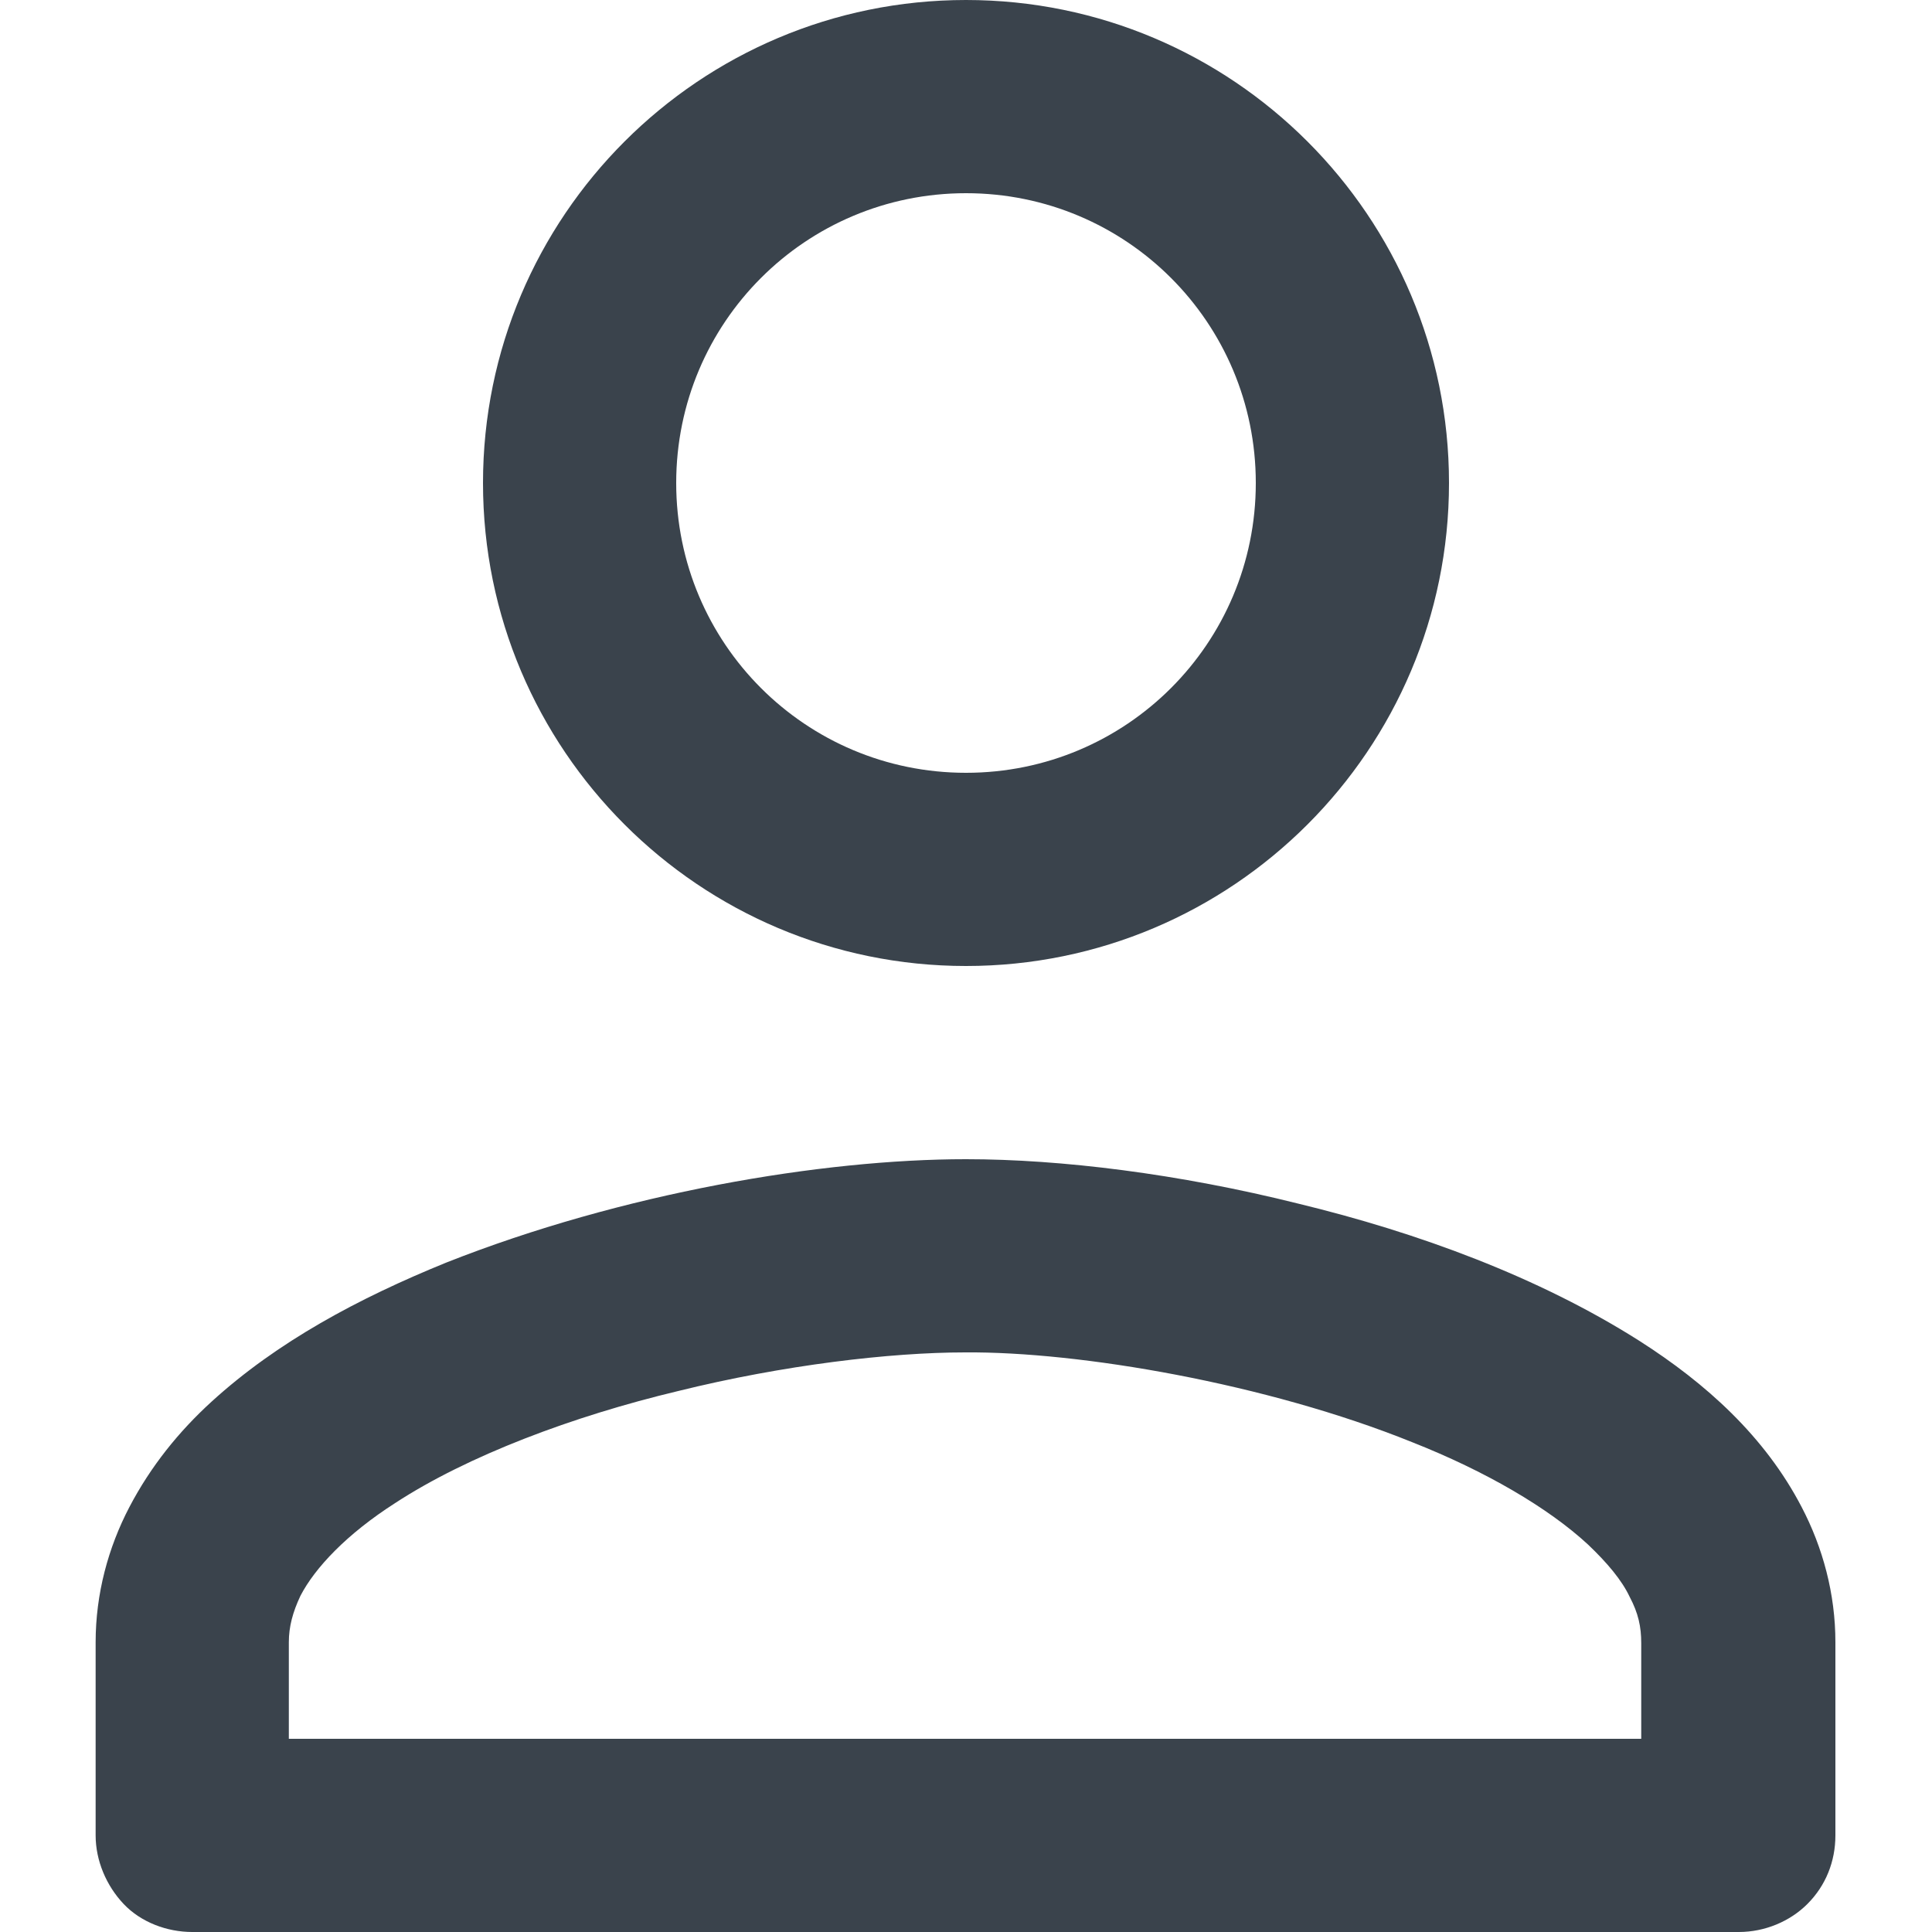 <?xml version="1.0" encoding="utf-8"?>
<!-- Generator: Adobe Illustrator 19.1.0, SVG Export Plug-In . SVG Version: 6.00 Build 0)  -->
<svg version="1.1" id="Calque_1" xmlns="http://www.w3.org/2000/svg" xmlns:xlink="http://www.w3.org/1999/xlink" x="0px" y="0px"
	 viewBox="0 0 20 20" enable-background="new 0 0 20 20" xml:space="preserve">
<g>
	<path fill="none" d="M16.45,15.98c-0.41-0.38-1.06-0.76-1.82-1.06C13.12,14.31,11.18,13.99,10,14c-0.77,0-1.88,0.13-2.97,0.4
		c-1.09,0.27-2.18,0.68-2.93,1.16c-0.5,0.32-0.84,0.67-0.98,0.96C3.03,16.69,2.99,16.83,2.99,17v1h14.01v-1
		c0-0.16-0.04-0.31-0.12-0.48C16.8,16.36,16.66,16.17,16.45,15.98z"/>
	<path fill="none" d="M7,5c0,1.66,1.34,3,3,3c1.66,0,3-1.34,3-3c0-1.66-1.34-3-3-3C8.34,2,7,3.34,7,5z"/>
	<path fill="#3A434C" d="M18.71,19.71c0.19-0.19,0.29-0.44,0.29-0.71v-2c0-0.5-0.13-0.98-0.35-1.4c-0.38-0.73-0.99-1.28-1.68-1.72
		c-1.04-0.66-2.29-1.12-3.53-1.42C12.2,12.15,10.98,12,10,12C8.51,12,6.44,12.35,4.62,13.07c-0.91,0.37-1.75,0.82-2.43,1.44
		c-0.34,0.31-0.63,0.67-0.85,1.09c-0.22,0.42-0.35,0.9-0.35,1.4v2c0,0.26,0.11,0.52,0.29,0.71S1.73,20,1.99,20h16.01
		C18.27,20,18.53,19.89,18.71,19.71z M17.01,18H2.99v-1c0-0.16,0.04-0.31,0.12-0.48c0.15-0.29,0.48-0.64,0.98-0.96
		c0.75-0.49,1.84-0.9,2.93-1.16c1.09-0.27,2.2-0.4,2.97-0.4c1.18-0.01,3.12,0.32,4.63,0.93c0.76,0.3,1.41,0.68,1.82,1.06
		c0.2,0.19,0.35,0.37,0.43,0.54c0.09,0.17,0.12,0.31,0.12,0.48V18z"/>
	<path fill="#3A434C" d="M5,5c0,2.76,2.24,5,5,5c2.76,0,5-2.24,5-5c0-2.76-2.24-5-5-5C7.24,0,5,2.24,5,5z M13,5c0,1.66-1.34,3-3,3
		C8.34,8,7,6.66,7,5c0-1.66,1.34-3,3-3C11.66,2,13,3.34,13,5z"/>
</g>
</svg>
